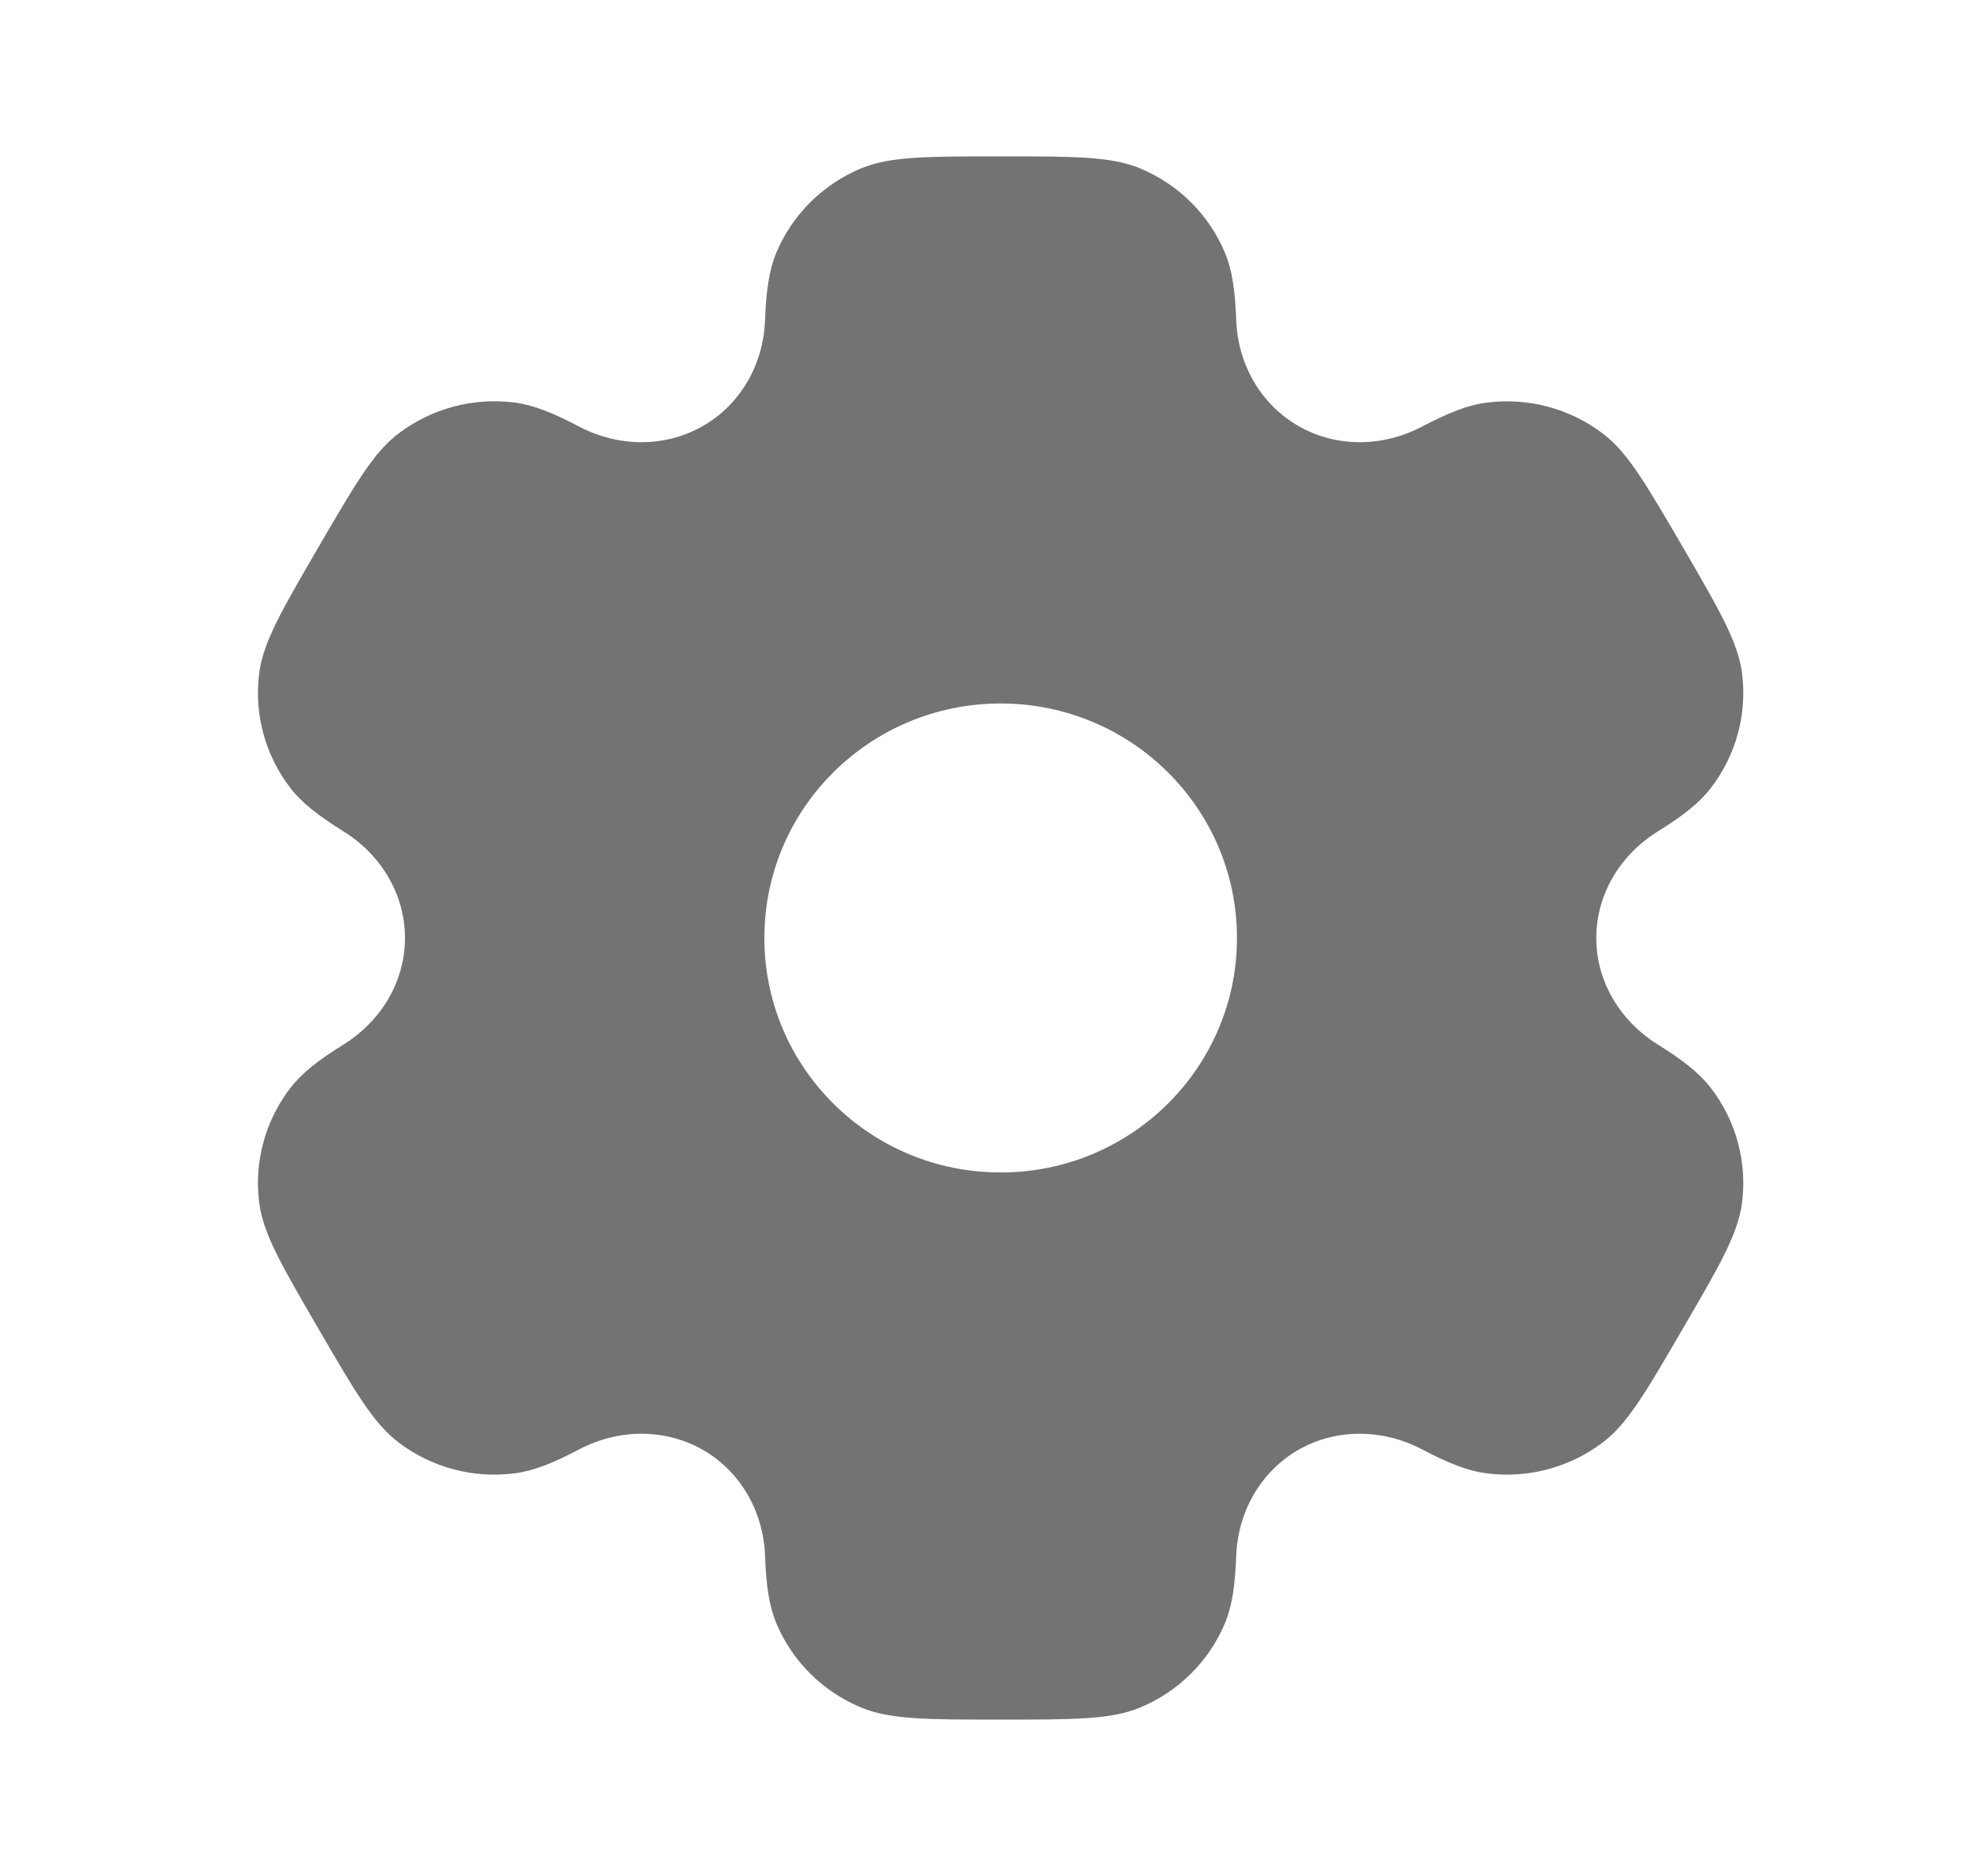 <svg width="21" height="20" viewBox="0 0 21 20" fill="none" xmlns="http://www.w3.org/2000/svg">
<path fill-rule="evenodd" clip-rule="evenodd" d="M12.149 1.793C11.84 1.667 11.449 1.667 10.667 1.667C9.884 1.667 9.493 1.667 9.184 1.793C8.773 1.963 8.446 2.287 8.275 2.695C8.198 2.882 8.167 3.099 8.155 3.415C8.138 3.88 7.898 4.31 7.492 4.542C7.086 4.775 6.591 4.766 6.176 4.549C5.894 4.401 5.69 4.319 5.488 4.292C5.047 4.235 4.6 4.354 4.247 4.623C3.982 4.824 3.786 5.161 3.395 5.833C3.004 6.506 2.808 6.842 2.764 7.171C2.706 7.609 2.826 8.052 3.097 8.403C3.221 8.563 3.395 8.697 3.665 8.866C4.062 9.113 4.317 9.535 4.317 10C4.317 10.465 4.062 10.886 3.665 11.134C3.395 11.302 3.221 11.437 3.097 11.597C2.826 11.948 2.706 12.391 2.764 12.829C2.808 13.158 3.004 13.494 3.395 14.167C3.786 14.839 3.982 15.175 4.247 15.377C4.6 15.646 5.047 15.765 5.488 15.707C5.69 15.681 5.894 15.599 6.176 15.451C6.59 15.234 7.086 15.225 7.492 15.457C7.898 15.69 8.138 16.12 8.155 16.585C8.167 16.901 8.198 17.118 8.275 17.305C8.446 17.713 8.773 18.037 9.184 18.206C9.493 18.333 9.884 18.333 10.667 18.333C11.449 18.333 11.84 18.333 12.149 18.206C12.56 18.037 12.887 17.713 13.058 17.305C13.136 17.118 13.166 16.901 13.178 16.585C13.196 16.12 13.436 15.69 13.841 15.457C14.247 15.225 14.743 15.234 15.157 15.451C15.439 15.599 15.643 15.681 15.845 15.707C16.287 15.765 16.733 15.646 17.087 15.377C17.352 15.175 17.547 14.839 17.938 14.166C18.33 13.494 18.525 13.158 18.569 12.829C18.627 12.391 18.507 11.948 18.236 11.597C18.112 11.437 17.939 11.302 17.669 11.134C17.272 10.886 17.016 10.465 17.016 10C17.016 9.535 17.272 9.113 17.669 8.866C17.939 8.698 18.113 8.563 18.236 8.403C18.507 8.052 18.627 7.609 18.569 7.171C18.525 6.842 18.33 6.506 17.939 5.833C17.547 5.161 17.352 4.824 17.087 4.623C16.733 4.354 16.287 4.235 15.845 4.293C15.643 4.319 15.439 4.401 15.157 4.549C14.743 4.766 14.247 4.775 13.842 4.542C13.436 4.31 13.196 3.88 13.178 3.415C13.166 3.099 13.136 2.882 13.058 2.695C12.887 2.287 12.56 1.963 12.149 1.793ZM10.667 12.5C12.058 12.5 13.186 11.381 13.186 10C13.186 8.619 12.058 7.5 10.667 7.5C9.275 7.5 8.148 8.619 8.148 10C8.148 11.381 9.275 12.5 10.667 12.5Z" fill="#737373"/>
</svg>
